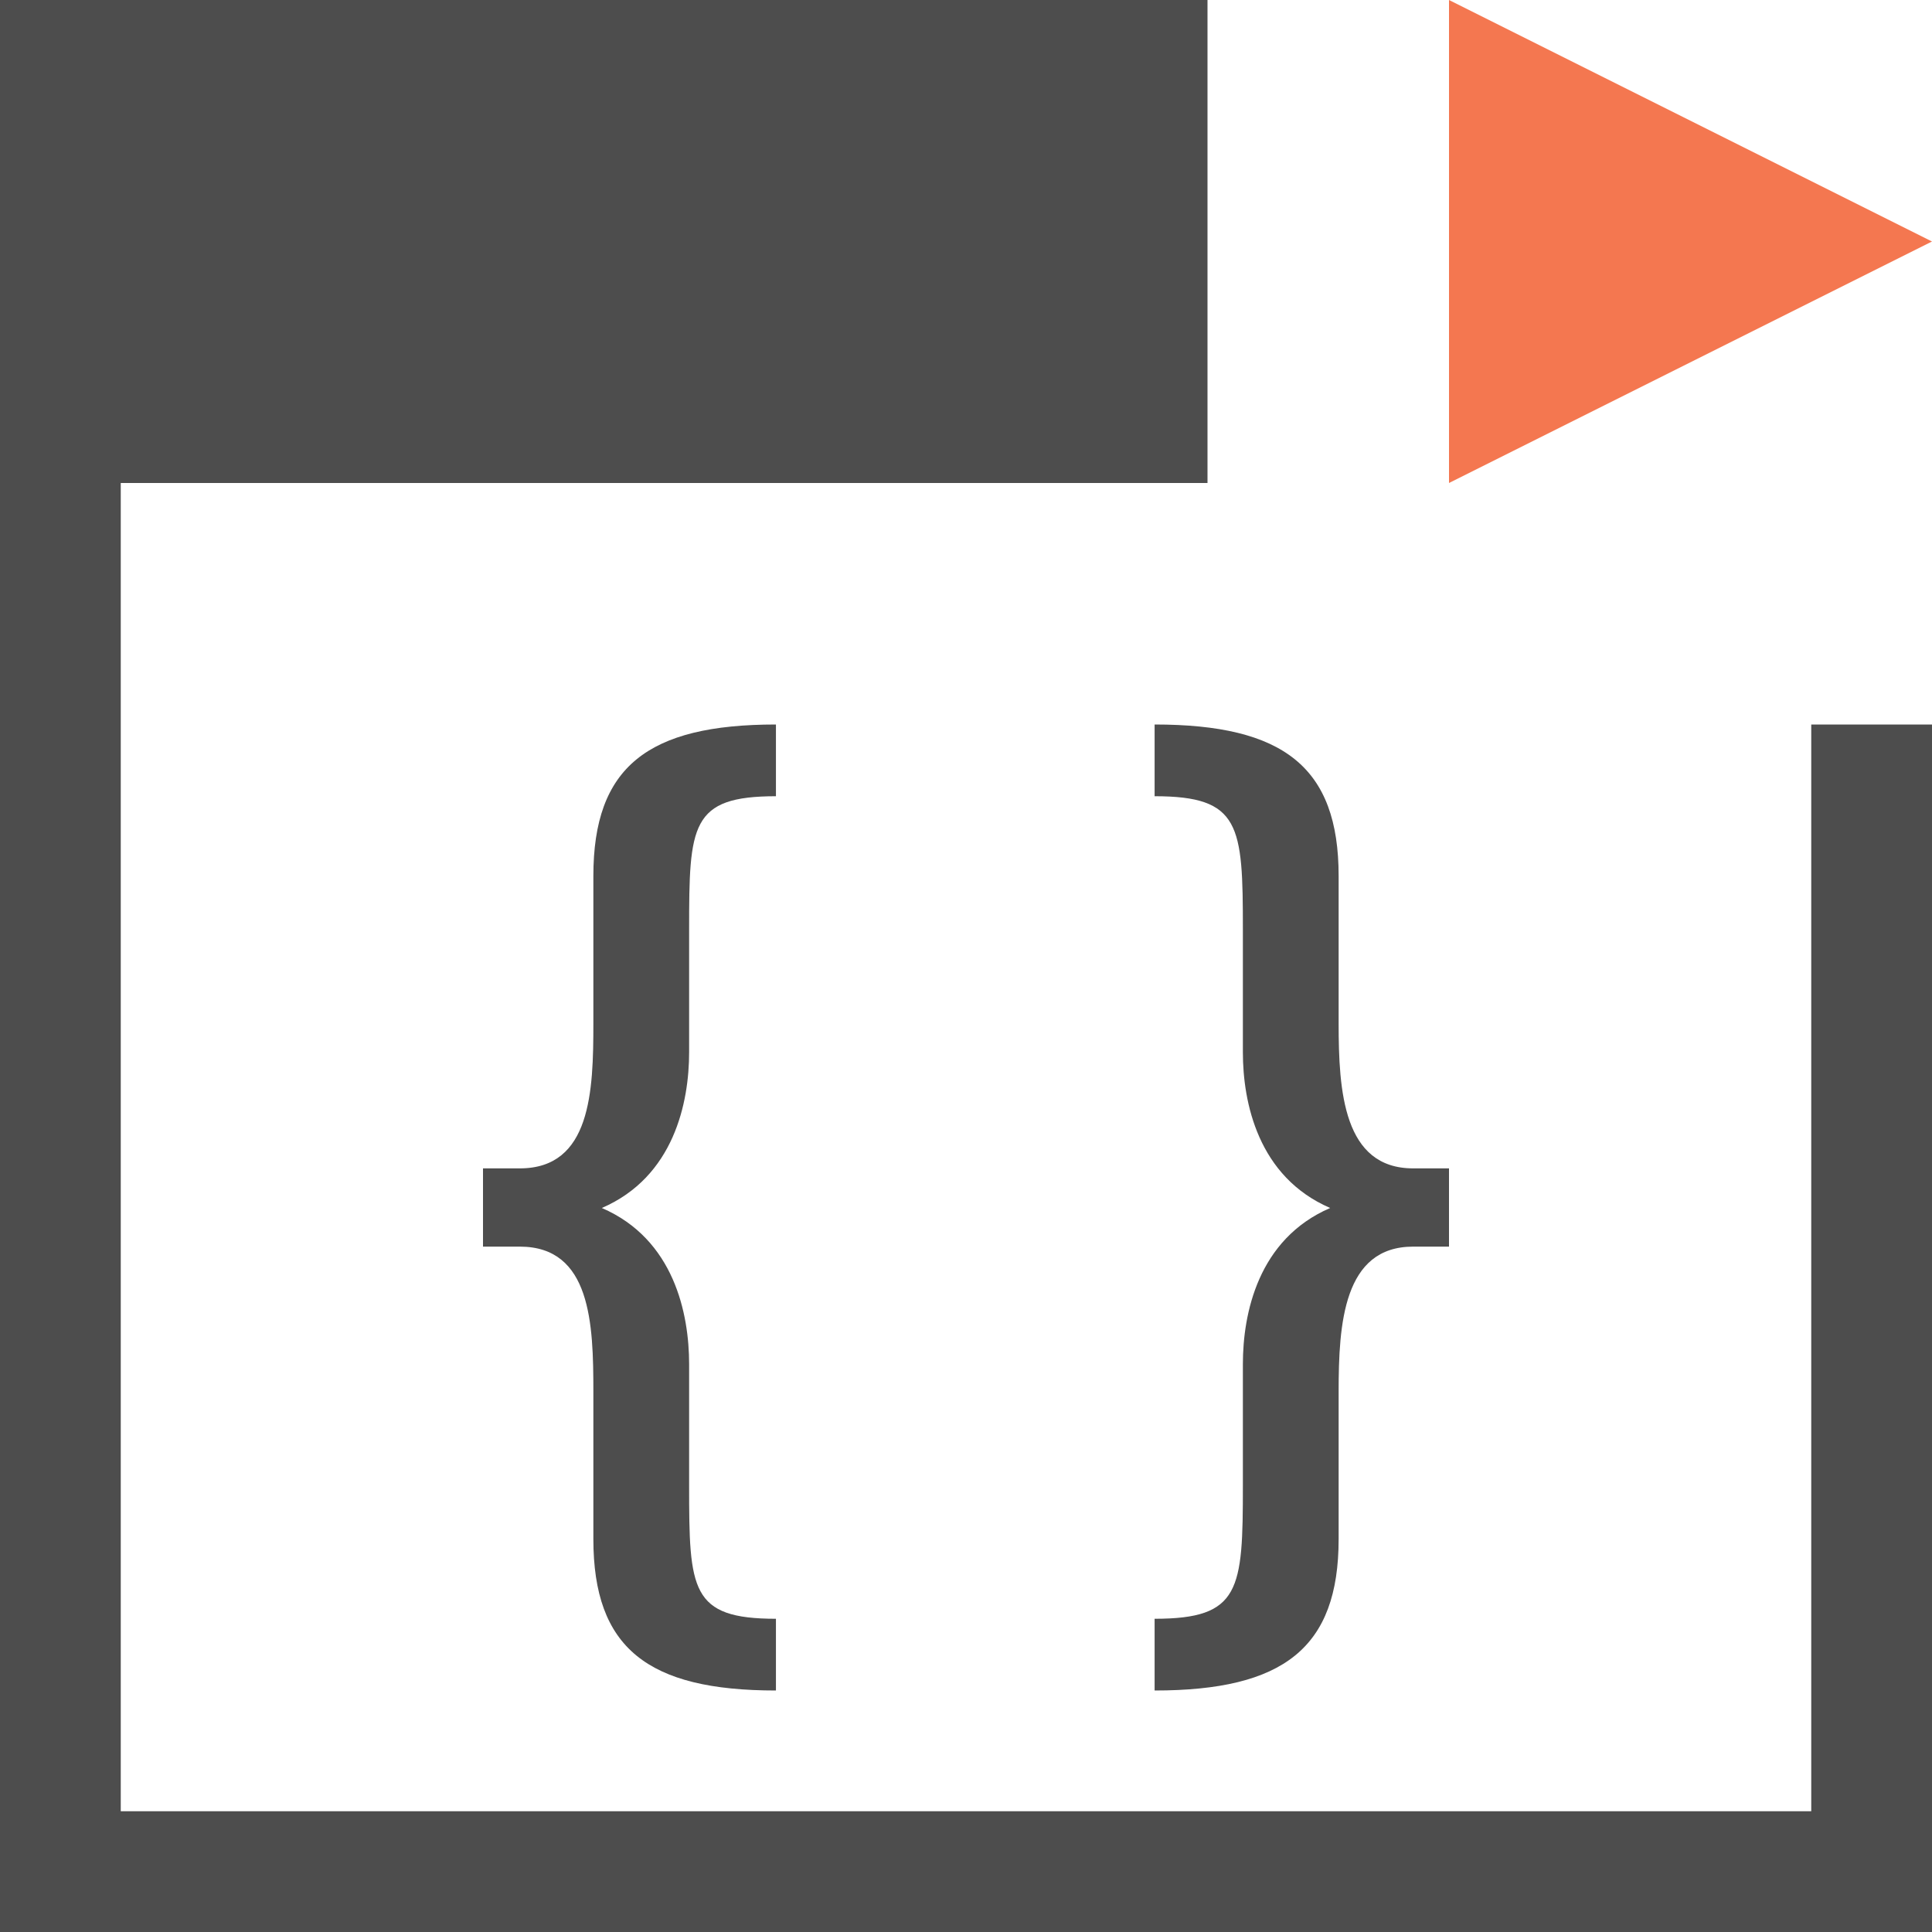 <?xml version="1.0" encoding="UTF-8"?>
<svg xmlns="http://www.w3.org/2000/svg" xmlns:xlink="http://www.w3.org/1999/xlink" width="16pt" height="16pt" viewBox="0 0 16 16" version="1.1">
<g id="surface1">
<path style=" stroke:none;fill-rule:nonzero;fill:rgb(95.686%,46.667%,31.373%);fill-opacity:1;" d="M 12 0 L 12 4 L 16 2 Z M 12 0 "/>
<path style=" stroke:none;fill-rule:nonzero;fill:rgb(30.196%,30.196%,30.196%);fill-opacity:1;" d="M 0 0 L 0 16 L 16 16 L 16 6 L 15 6 L 15 15 L 1 15 L 1 4 L 10 4 L 10 0 Z M 6.426 6 C 5.363 6 4.914 6.352 4.914 7.254 L 4.914 8.477 C 4.914 9.035 4.895 9.676 4.305 9.676 L 4 9.676 L 4 10.324 L 4.305 10.324 C 4.895 10.324 4.914 10.965 4.914 11.523 L 4.914 12.746 C 4.914 13.648 5.363 14 6.426 14 L 6.426 13.406 C 5.719 13.406 5.707 13.168 5.707 12.301 L 5.707 11.297 C 5.707 10.879 5.582 10.262 4.984 10.004 C 5.582 9.746 5.707 9.129 5.707 8.715 L 5.707 7.699 C 5.707 6.832 5.719 6.594 6.426 6.594 Z M 9.562 6 L 9.562 6.594 C 10.273 6.594 10.293 6.832 10.293 7.699 L 10.293 8.715 C 10.293 9.129 10.418 9.746 11.016 10.004 C 10.418 10.262 10.293 10.879 10.293 11.297 L 10.293 12.301 C 10.293 13.168 10.273 13.406 9.562 13.406 L 9.562 14 C 10.629 14 11.086 13.648 11.086 12.746 L 11.086 11.523 C 11.086 10.965 11.125 10.324 11.703 10.324 L 12 10.324 L 12 9.676 L 11.703 9.676 C 11.125 9.676 11.086 9.035 11.086 8.477 L 11.086 7.254 C 11.086 6.352 10.629 6 9.562 6 Z M 9.562 6 "/>
</g>
</svg>
